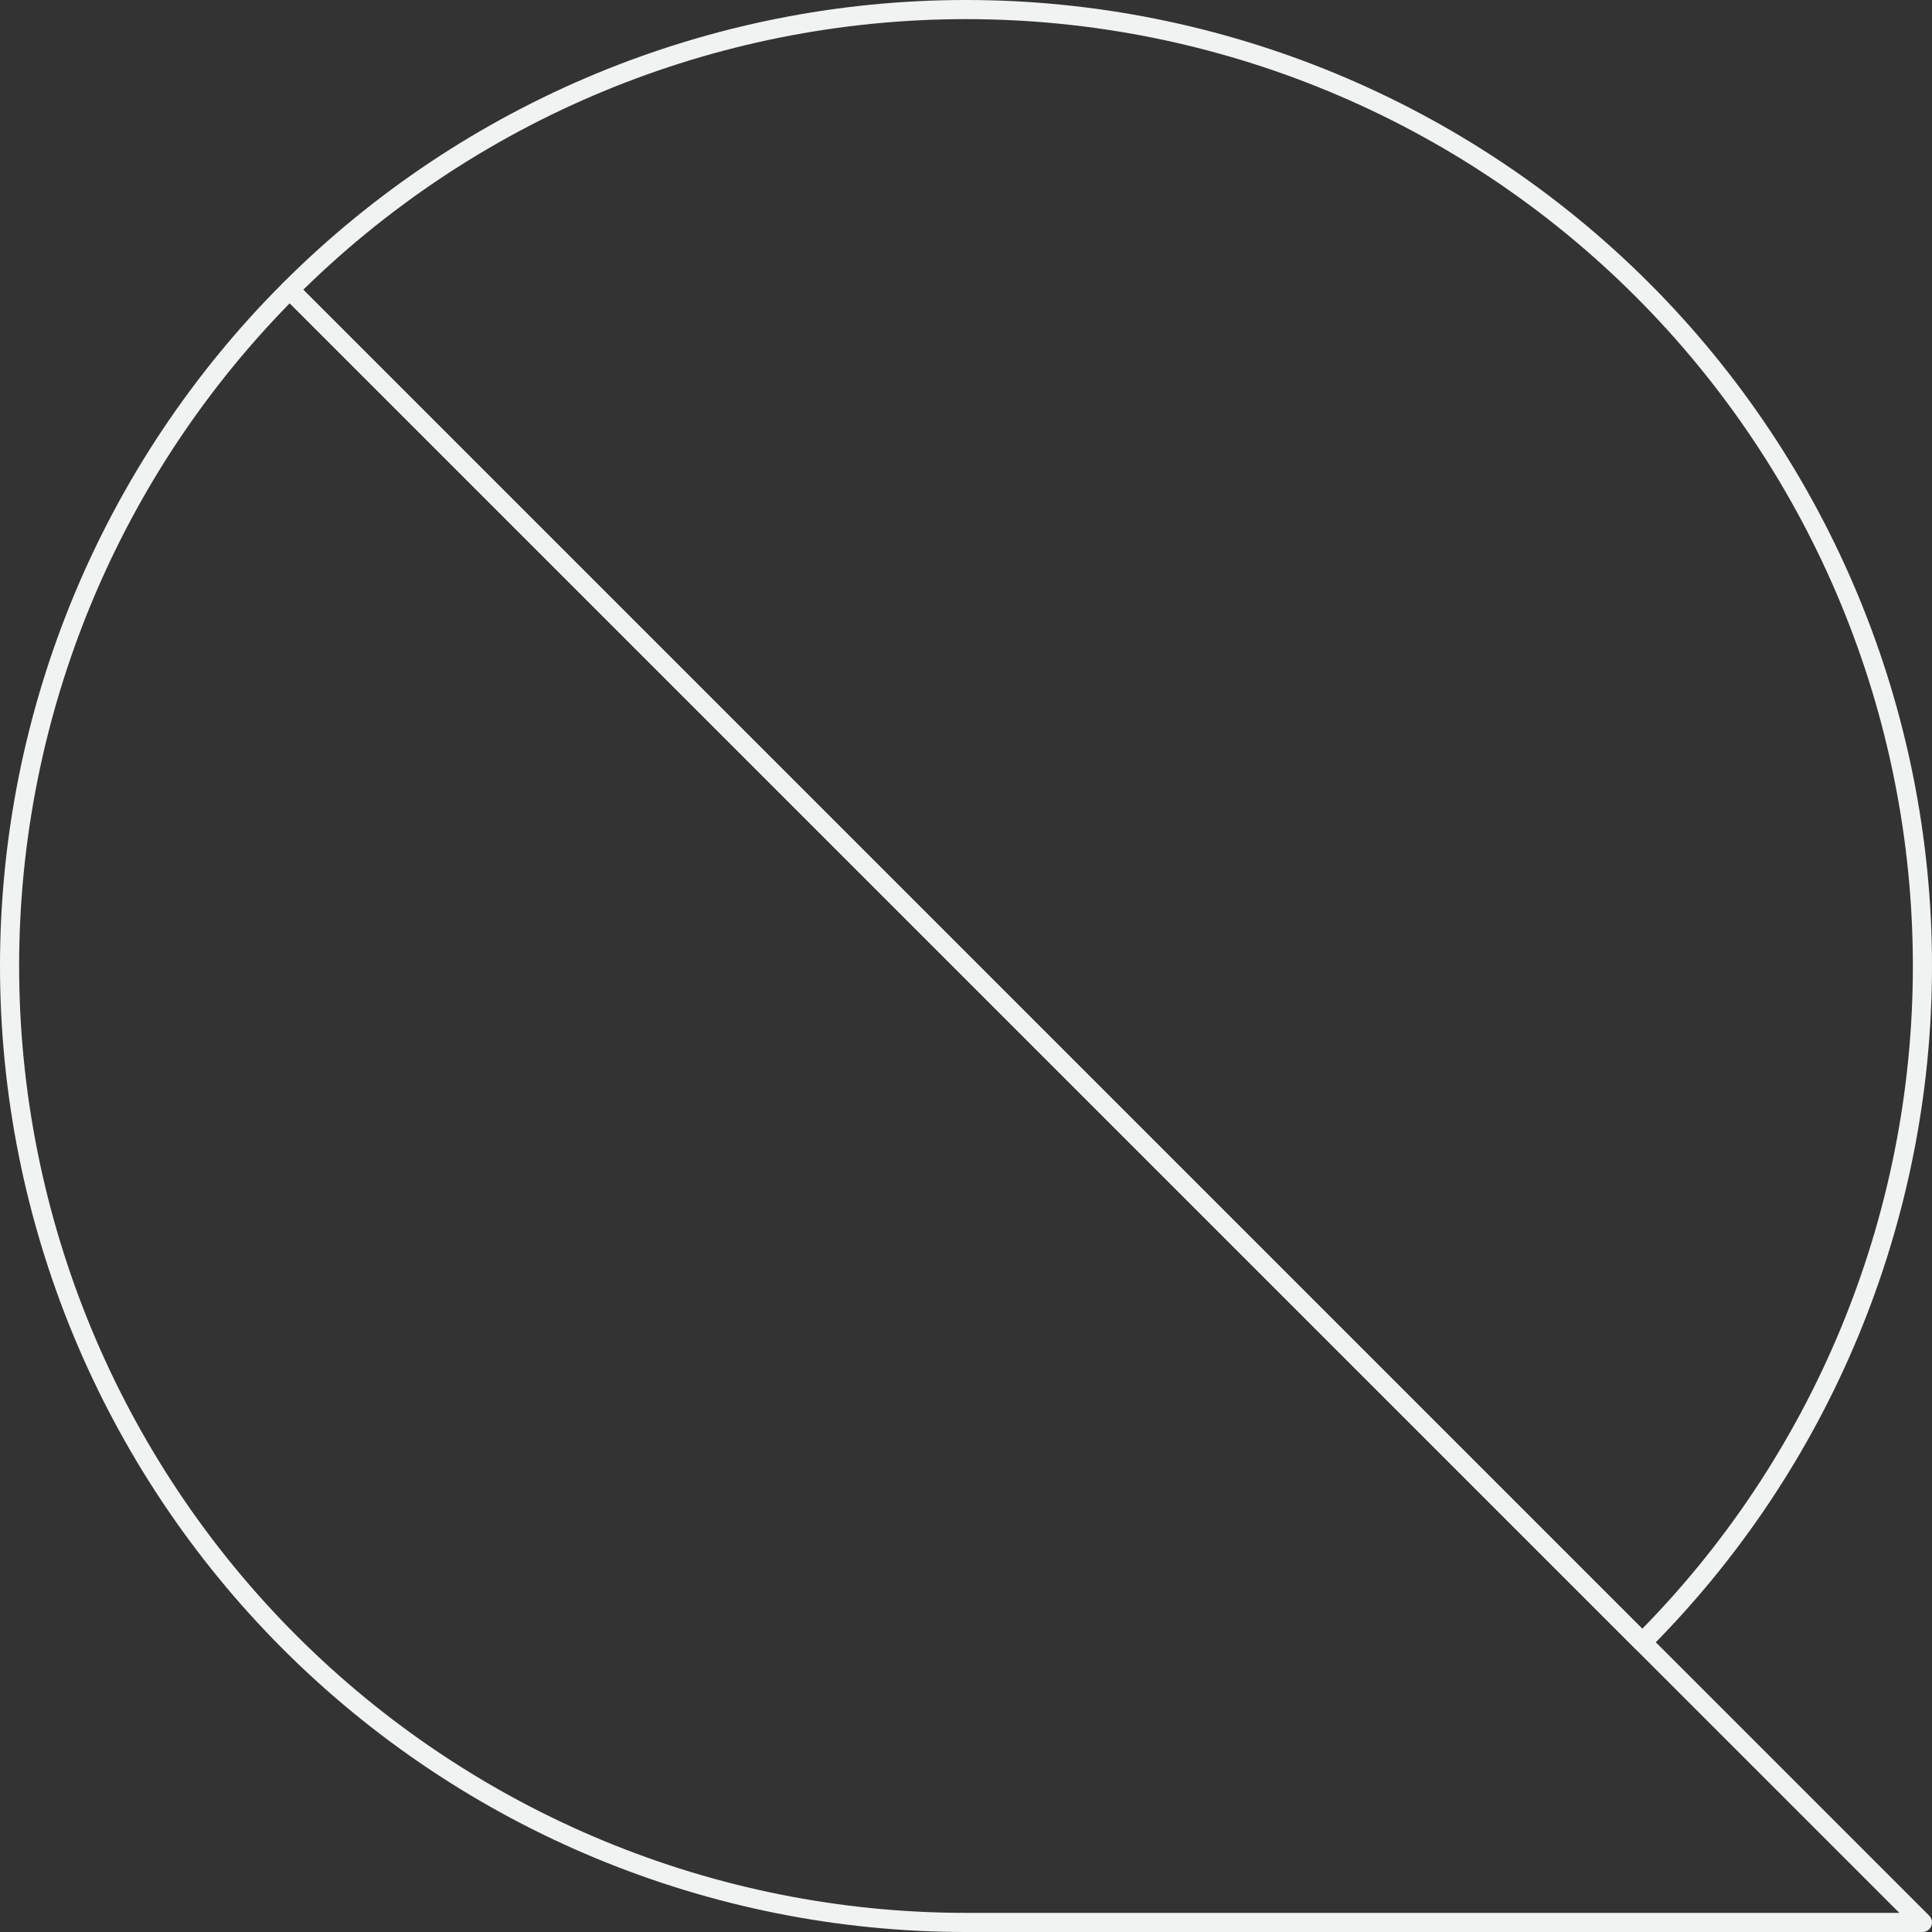 <svg width="202" height="202" viewBox="0 0 202 202" fill="none" xmlns="http://www.w3.org/2000/svg">
<rect x="0" y="0" width="202" height="202" fill="#333333" stroke="none"/>
<g id="Glyph=Q">
<path id="Ellipse 1" d="M30.289 30.289C49.043 11.536 74.478 1 101 1C127.521 1 152.957 11.536 171.71 30.289C190.464 49.043 201 74.478 201 101C201 127.522 190.464 152.957 171.71 171.711L30.289 30.289Z" stroke="#F0F3F2" stroke-width="2" stroke-linejoin="round"/>
<path id="Ellipse 2" d="M30.289 30.289C11.536 49.043 1 74.478 1 101C1 127.521 11.536 152.957 30.289 171.71C49.043 190.464 74.478 201 101 201C127.522 201 197 201 201 201L30.289 30.289Z" stroke="#F0F3F2" stroke-width="2" stroke-linejoin="round"/>
</g>
</svg>

